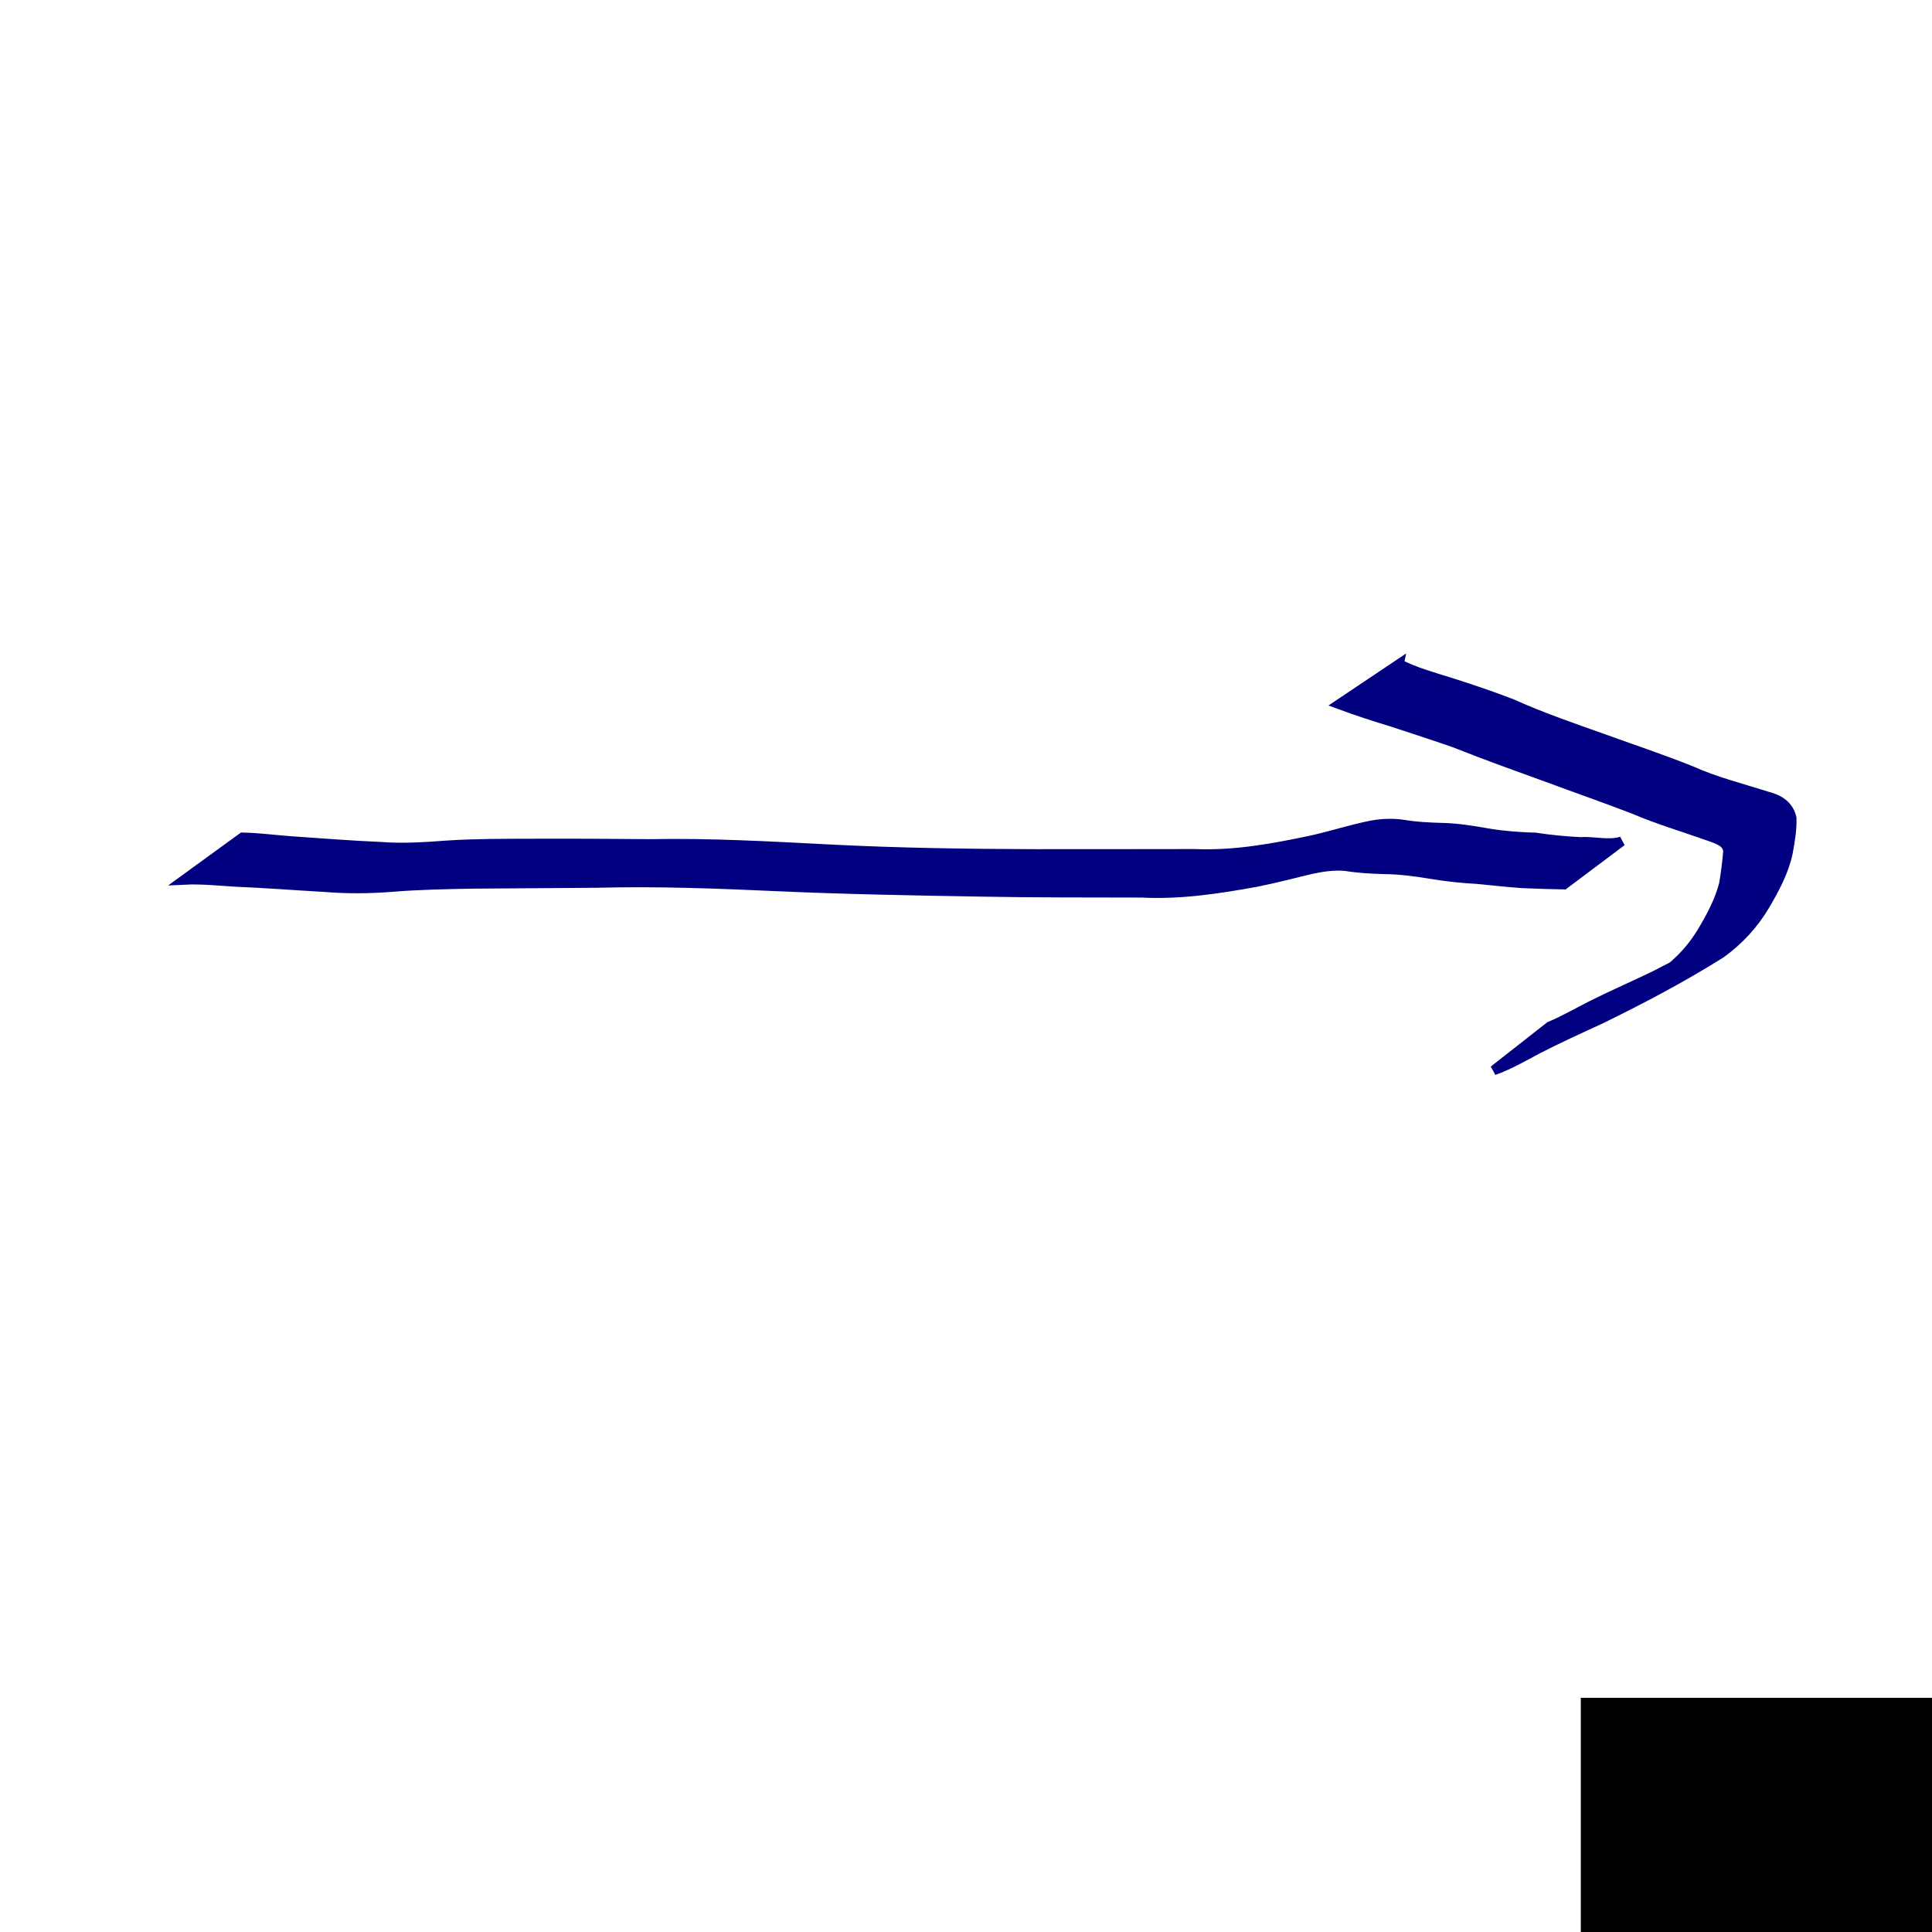 <?xml version="1.0" encoding="UTF-8" standalone="no"?>
<!-- Created with Inkscape (http://www.inkscape.org/) -->

<svg
   xmlns:dc="http://purl.org/dc/elements/1.1/"
   xmlns:cc="http://creativecommons.org/ns#"
   xmlns:rdf="http://www.w3.org/1999/02/22-rdf-syntax-ns#"
   xmlns:svg="http://www.w3.org/2000/svg"
   xmlns="http://www.w3.org/2000/svg"
   xmlns:sodipodi="http://sodipodi.sourceforge.net/DTD/sodipodi-0.dtd"
   xmlns:inkscape="http://www.inkscape.org/namespaces/inkscape"
   width="200"
   height="200"
   id="svg2"
   version="1.1"
   inkscape:version="0.48.0 r9654"
   sodipodi:docname="d3.svg">
  <defs
     id="defs4" />
  <sodipodi:namedview
     id="base"
     pagecolor="#ffffff"
     bordercolor="#666666"
     borderopacity="1.0"
     inkscape:pageopacity="0.0"
     inkscape:pageshadow="2"
     inkscape:zoom="1.979899"
     inkscape:cx="165.45654"
     inkscape:cy="83.538595"
     inkscape:document-units="px"
     inkscape:current-layer="layer1"
     showgrid="false"
     inkscape:window-width="999"
     inkscape:window-height="738"
     inkscape:window-x="284"
     inkscape:window-y="157"
     inkscape:window-maximized="0" />
  <g
     inkscape:label="Layer 1"
     inkscape:groupmode="layer"
     id="layer1"
     transform="translate(0,-852.362)">
    <flowRoot
       xml:space="preserve"
       id="flowRoot2997"
       style="fill:black;stroke:none;stroke-opacity:1;stroke-width:1px;stroke-linejoin:miter;stroke-linecap:butt;fill-opacity:1;font-family:Sans;font-style:normal;font-weight:normal;font-size:20px;line-height:50%;letter-spacing:0px;word-spacing:0px"><flowRegion
         id="flowRegion2999"><rect
           id="rect3001"
           width="91.924"
           height="90.409"
           x="98.995"
           y="95.954" /></flowRegion><flowPara
         id="flowPara3003" /></flowRoot>    <flowRoot
       xml:space="preserve"
       id="flowRoot3005"
       style="fill:black;stroke:none;stroke-opacity:1;stroke-width:1px;stroke-linejoin:miter;stroke-linecap:butt;fill-opacity:1;font-family:Sans;font-style:normal;font-weight:normal;font-size:20px;line-height:50%;letter-spacing:0px;word-spacing:0px"><flowRegion
         id="flowRegion3007"><rect
           id="rect3009"
           width="114.652"
           height="87.378"
           x="77.277"
           y="103.025" /></flowRegion><flowPara
         id="flowPara3011" /></flowRoot>    <flowRoot
       xml:space="preserve"
       id="flowRoot3013"
       style="font-size:20px;font-style:normal;font-weight:normal;line-height:50%;letter-spacing:0px;word-spacing:0px;fill:#000000;fill-opacity:1;stroke:none;font-family:Sans"
       transform="translate(-73.236,940.245)"><flowRegion
         id="flowRegion3015"><rect
           id="rect3017"
           width="110.612"
           height="102.53"
           x="236.881"
           y="87.873" /></flowRegion><flowPara
         id="flowPara3019"
         style="font-size:56px;font-weight:bold;fill:#000080;stroke:#f2f2f2;-inkscape-font-specification:Sans Bold">2</flowPara></flowRoot>    <path
       style="fill:#000080;stroke:#000080"
       id="path3273"
       d="m 25.104,86.687 c 1.743,0.032 3.471,0.274 5.21,0.394 3.048,0.206 6.091,0.455 9.145,0.579 2.31,0.18 4.603,0.015 6.905,-0.153 2.84,-0.184 5.688,-0.173 8.533,-0.182 4.154,-0.018 8.308,0.009 12.462,0.045 6.218,-0.122 12.42,0.24 18.627,0.555 7.087,0.361 14.183,0.46 21.278,0.482 5.482,-0.008 10.964,0.004 16.445,-0.013 4.102,0.173 8.127,-0.573 12.116,-1.42 1.919,-0.426 3.796,-1.034 5.717,-1.442 1.268,-0.282 2.517,-0.355 3.795,-0.16 1.262,0.219 2.544,0.269 3.821,0.312 1.692,0.024 3.367,0.311 5.03,0.599 1.57,0.261 3.159,0.365 4.747,0.413 1.557,0.242 3.123,0.387 4.696,0.465 1.333,-0.104 2.973,0.367 4.248,-0.071 0,0 -5.974,4.482 -5.974,4.482 l 0,0 c -1.414,-0.032 -2.829,-0.065 -4.242,-0.128 -1.575,-0.105 -3.14,-0.289 -4.712,-0.439 -1.596,-0.084 -3.185,-0.247 -4.762,-0.516 -1.652,-0.271 -3.316,-0.495 -4.992,-0.504 -1.311,-0.041 -2.62,-0.115 -3.917,-0.325 -1.21,-0.11 -2.411,0.07 -3.594,0.329 -1.854,0.451 -3.702,0.924 -5.572,1.305 -3.943,0.719 -7.918,1.328 -11.943,1.122 -5.437,-0.014 -10.874,0.005 -16.311,-0.093 C 94.788,92.202 87.714,92.08 80.646,91.766 74.369,91.479 68.096,91.236 61.811,91.401 c -4.212,0.036 -8.425,0.053 -12.637,0.09 -2.89,0.046 -5.781,0.1 -8.663,0.336 -2.288,0.177 -4.568,0.198 -6.858,0.009 -3.072,-0.171 -6.141,-0.417 -9.215,-0.541 -1.792,-0.1 -3.583,-0.306 -5.38,-0.215 0,0 6.046,-4.393 6.046,-4.393 z"
       inkscape:connector-curvature="0"
       transform="translate(0,852.362)" />
    <path
       style="fill:#000080;stroke:#000080"
       id="path3275"
       d="m 144.832,68.739 c 1.66,0.832 3.447,1.336 5.215,1.881 2.178,0.7 4.35,1.416 6.481,2.249 3.148,1.418 6.418,2.53 9.668,3.685 2.963,1.074 5.957,2.072 8.883,3.244 2.499,1.13 5.165,1.784 7.766,2.618 1.3,0.32 2.295,0.912 2.626,2.25 0.043,1.206 -0.174,2.415 -0.387,3.599 -0.406,1.953 -1.371,3.727 -2.369,5.433 -1.177,1.994 -2.704,3.634 -4.566,4.989 -4.047,2.544 -8.266,4.759 -12.553,6.853 -2.158,0.987 -4.311,1.972 -6.421,3.055 -1.491,0.794 -2.948,1.638 -4.543,2.21 0,0 5.801,-4.551 5.801,-4.551 l 0,0 c 1.528,-0.639 2.957,-1.474 4.435,-2.218 2.1,-1.051 4.258,-1.98 6.371,-3.007 2.647,-1.337 11.332,-5.898 0.142,0.311 1.933,-1.216 3.492,-2.762 4.713,-4.703 0.97,-1.626 1.896,-3.294 2.369,-5.14 0.182,-1.11 0.33,-2.216 0.419,-3.338 -0.024,-1.06 -1.269,-1.339 -2.082,-1.646 -2.55,-0.908 -5.154,-1.672 -7.646,-2.742 -2.927,-1.13 -5.893,-2.159 -8.834,-3.252 -3.261,-1.188 -6.533,-2.346 -9.756,-3.635 -2.16,-0.759 -4.343,-1.453 -6.516,-2.173 -1.829,-0.553 -3.643,-1.144 -5.434,-1.808 0,0 6.218,-4.166 6.218,-4.166 z"
       inkscape:connector-curvature="0"
       transform="translate(0,852.362)" />
  </g>
</svg>
